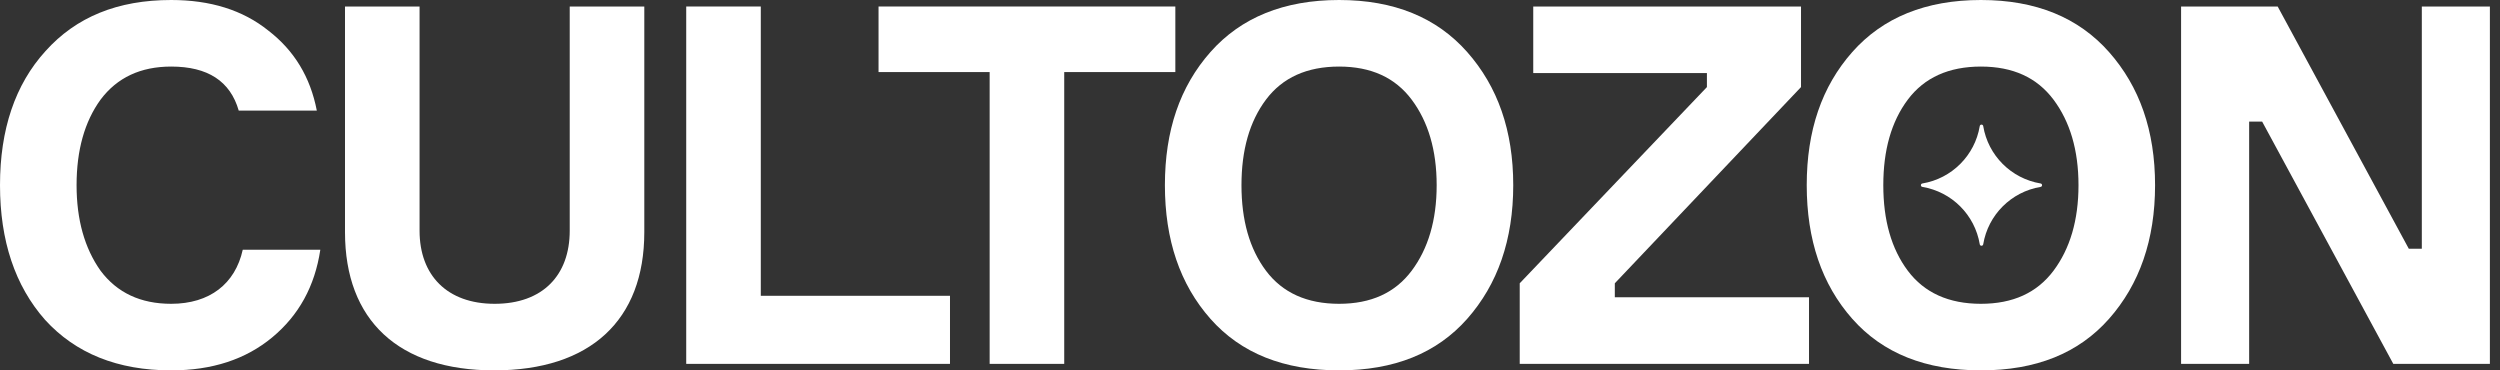 <svg width="243" height="36" viewBox="0 0 243 36" fill="none" xmlns="http://www.w3.org/2000/svg">
<rect x="0" y="0" width="243" height="36" fill="#333333" stroke="none"/>
<path d="M23.595 24.276C22.865 27.584 20.384 29.53 16.638 29.53C13.67 29.53 11.384 28.459 9.778 26.319C8.222 24.13 7.443 21.357 7.443 18C7.443 14.595 8.222 11.822 9.778 9.681C11.384 7.541 13.67 6.47 16.638 6.47C20.189 6.47 22.378 7.881 23.205 10.751H30.795C30.162 7.492 28.605 4.914 26.076 2.968C23.595 0.973 20.432 0 16.638 0C11.432 0 7.395 1.654 4.427 4.962C1.459 8.222 0 12.6 0 18C0 23.4 1.459 27.778 4.378 31.087C7.346 34.346 11.432 36 16.638 36C20.627 36 23.887 34.93 26.465 32.789C29.043 30.649 30.6 27.827 31.135 24.276H23.595Z" fill="white"/>
<path d="M55.377 22.427C55.377 26.757 52.75 29.53 48.08 29.53C43.458 29.53 40.782 26.757 40.782 22.427V0.632H33.534V22.573C33.534 31.135 38.739 36 48.031 36C57.372 36 62.626 31.135 62.626 22.573V0.632H55.377V22.427Z" fill="white"/>
<path d="M73.949 0.632H66.701V35.368H92.339V28.751H73.949V0.632Z" fill="white"/>
<path d="M85.394 0.632V7.005H96.194V35.368H103.443V7.005H114.243V0.632H85.394Z" fill="white"/>
<path d="M117.655 5.059C114.687 8.416 113.228 12.697 113.228 18C113.228 23.303 114.687 27.632 117.655 30.989C120.622 34.346 124.806 36 130.158 36C135.509 36 139.644 34.346 142.612 30.989C145.579 27.632 147.087 23.303 147.087 18C147.087 12.697 145.579 8.416 142.612 5.059C139.644 1.703 135.509 0 130.158 0C124.806 0 120.622 1.703 117.655 5.059ZM123.055 26.319C121.449 24.178 120.671 21.405 120.671 18C120.671 14.595 121.449 11.822 123.055 9.681C124.66 7.541 127.044 6.47 130.158 6.47C133.271 6.47 135.606 7.541 137.212 9.681C138.817 11.822 139.644 14.595 139.644 18C139.644 21.405 138.817 24.178 137.212 26.319C135.606 28.459 133.271 29.53 130.158 29.53C127.044 29.53 124.66 28.459 123.055 26.319Z" fill="white"/>
<path d="M149.031 0.632V7.103H165.912V8.465L147.717 27.535V35.368H175.836V28.897H156.96V27.535L175.058 8.465V0.632H149.031Z" fill="white"/>
<path d="M180.041 5.059C177.073 8.416 175.614 12.697 175.614 18C175.614 23.303 177.073 27.632 180.041 30.989C183.009 34.346 187.192 36 192.544 36C197.895 36 202.03 34.346 204.998 30.989C207.965 27.632 209.473 23.303 209.473 18C209.473 12.697 207.965 8.416 204.998 5.059C202.03 1.703 197.895 0 192.544 0C187.192 0 183.009 1.703 180.041 5.059ZM185.441 26.319C183.836 24.178 183.057 21.405 183.057 18C183.057 14.595 183.836 11.822 185.441 9.681C187.046 7.541 189.43 6.47 192.544 6.47C195.657 6.47 197.992 7.541 199.598 9.681C201.203 11.822 202.03 14.595 202.03 18C202.03 21.405 201.203 24.178 199.598 26.319C197.992 28.459 195.657 29.53 192.544 29.53C189.43 29.53 187.046 28.459 185.441 26.319Z" fill="white"/>
<path d="M235.401 24.178H234.136L221.39 0.632H212.001V35.368H218.617V11.822H219.882L232.628 35.368H242.017V0.632H235.401V24.178Z" fill="white"/>
<path d="M192.433 12.254C192.464 12.065 192.736 12.065 192.768 12.254C193.244 15.114 195.486 17.356 198.346 17.833C198.535 17.864 198.535 18.136 198.346 18.167C195.486 18.644 193.244 20.886 192.768 23.746C192.736 23.935 192.464 23.935 192.433 23.746C191.956 20.886 189.715 18.644 186.854 18.167C186.665 18.136 186.665 17.864 186.854 17.833C189.715 17.356 191.956 15.114 192.433 12.254Z" fill="white"/>
</svg>
